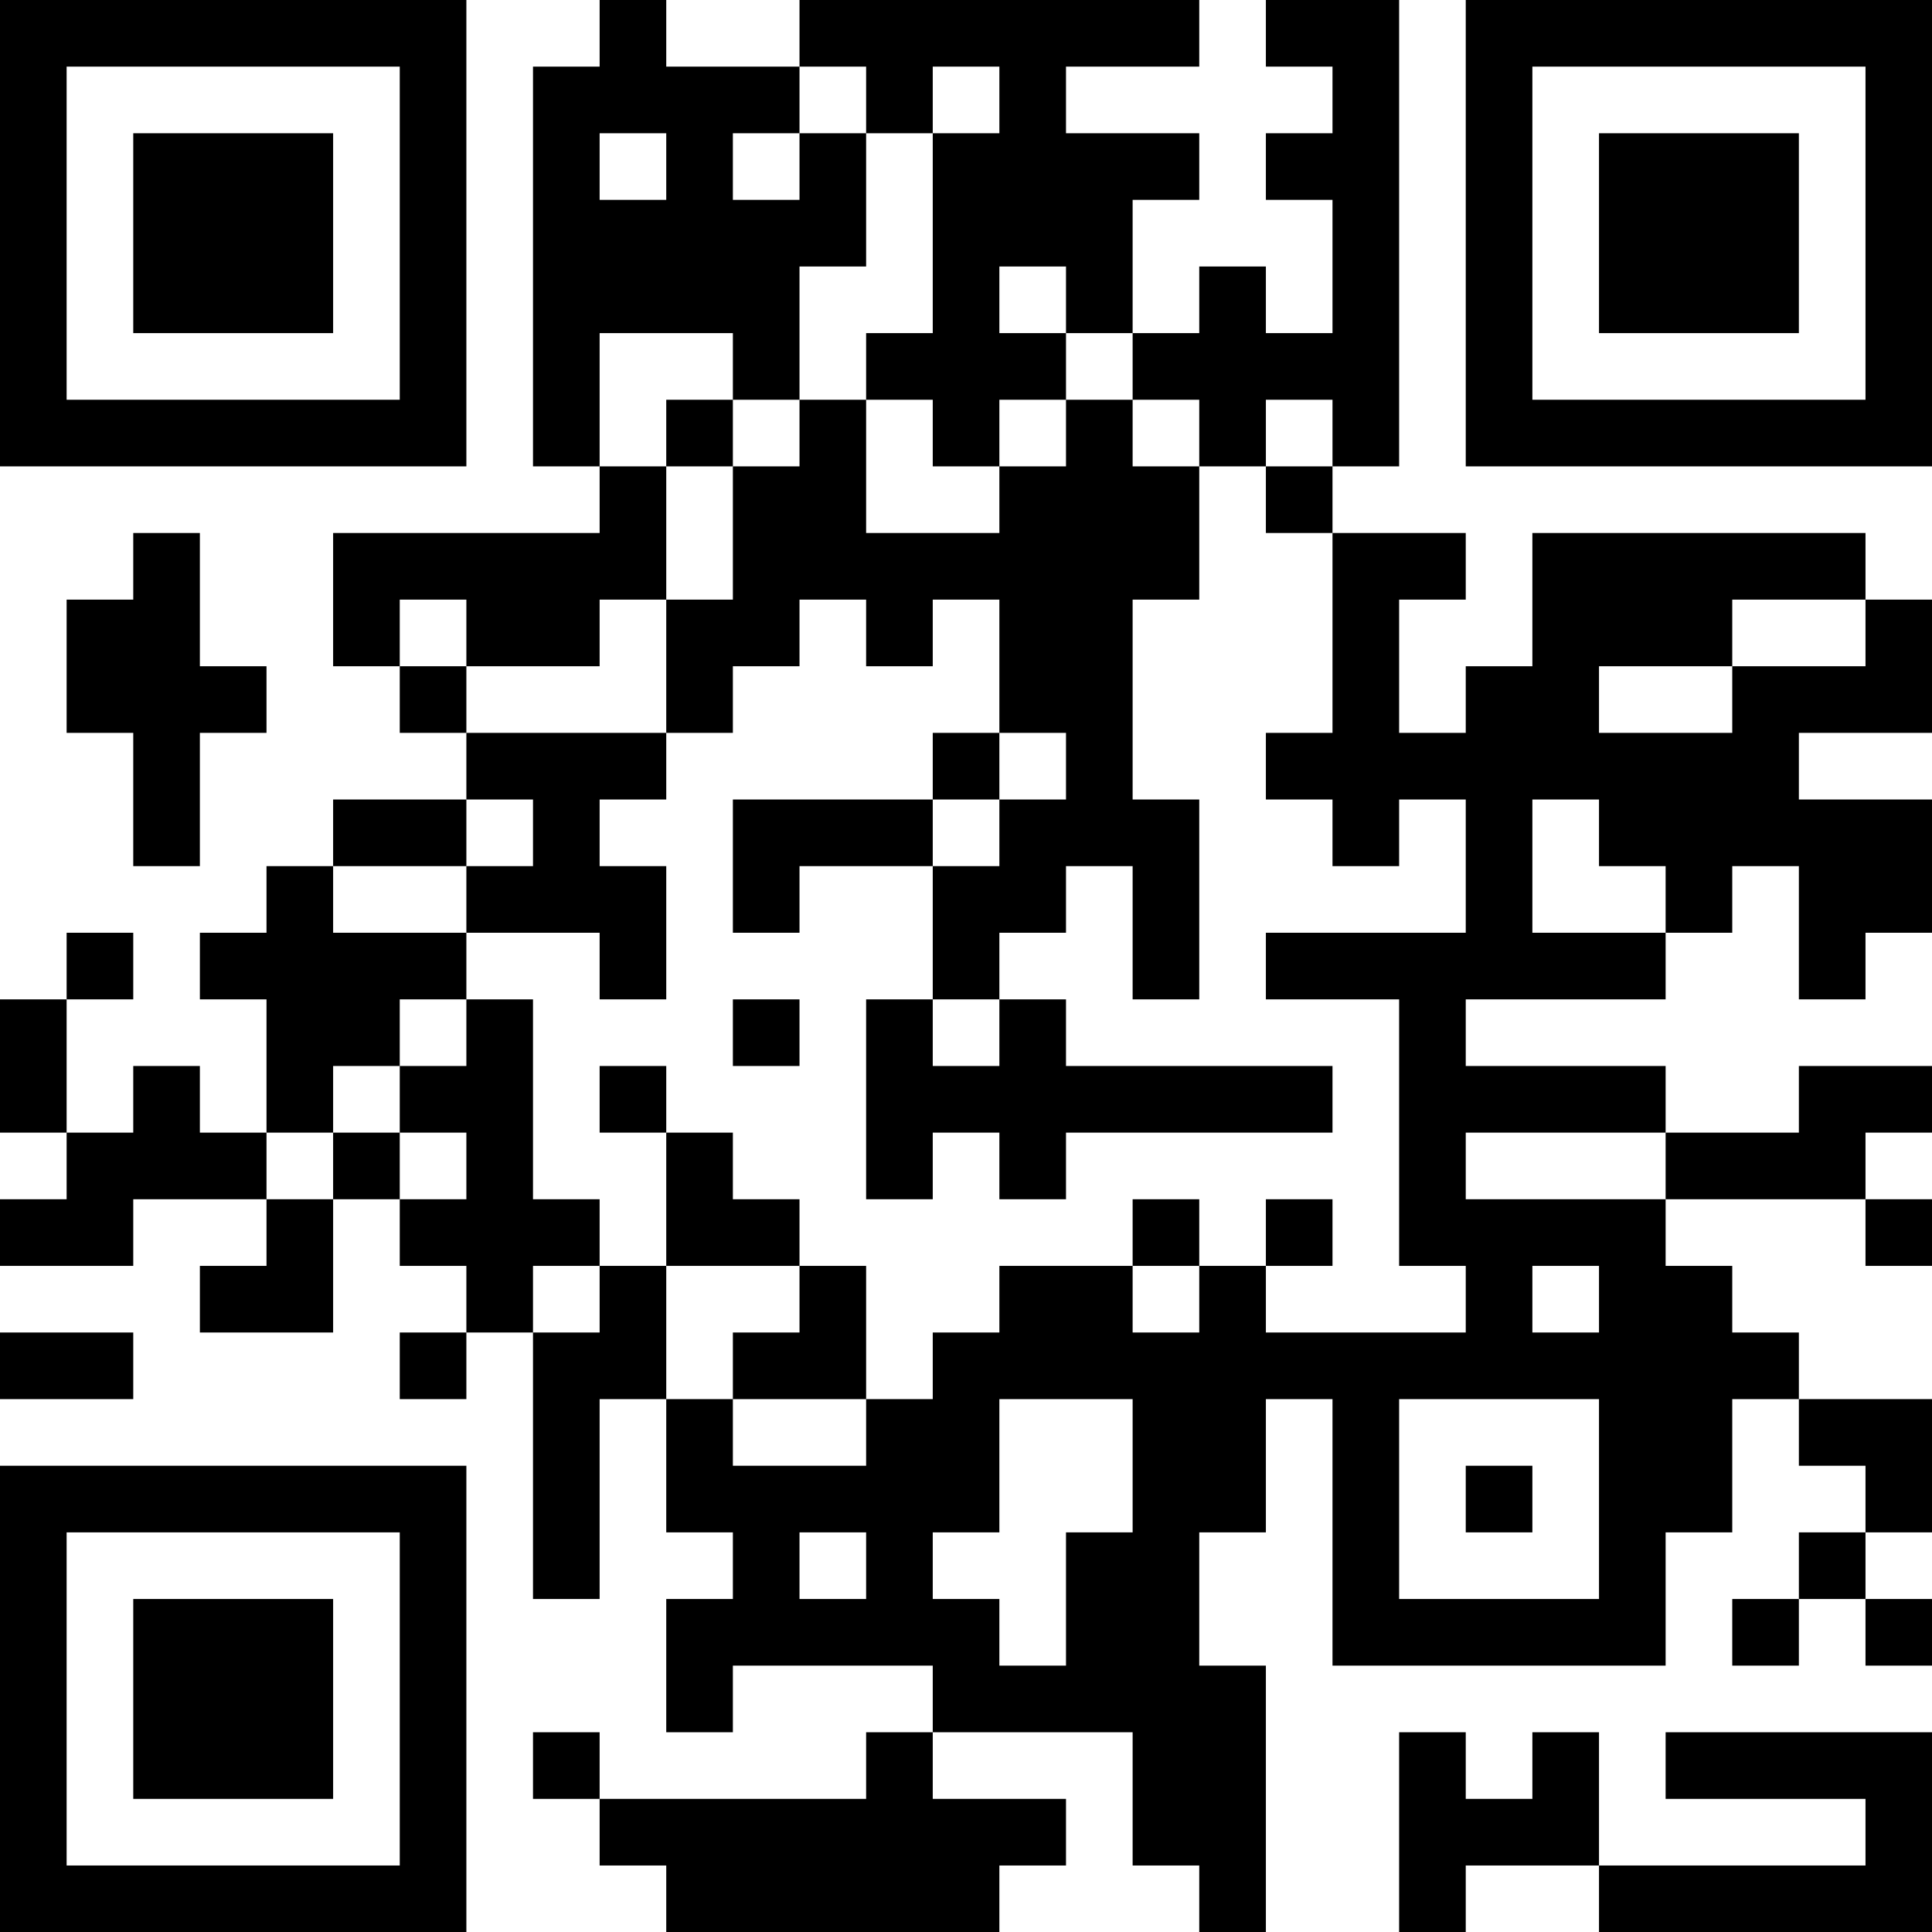 <?xml version="1.0" encoding="UTF-8"?>
<svg xmlns="http://www.w3.org/2000/svg" version="1.1" width="200" height="200" viewBox="0 0 200 200"><rect x="0" y="0" width="200" height="200" fill="#ffffff"/><g transform="scale(6.897)"><g transform="translate(0,0)"><path fill-rule="evenodd" d="M9 0L9 1L8 1L8 7L9 7L9 8L5 8L5 10L6 10L6 11L7 11L7 12L5 12L5 13L4 13L4 14L3 14L3 15L4 15L4 17L3 17L3 16L2 16L2 17L1 17L1 15L2 15L2 14L1 14L1 15L0 15L0 17L1 17L1 18L0 18L0 19L2 19L2 18L4 18L4 19L3 19L3 20L5 20L5 18L6 18L6 19L7 19L7 20L6 20L6 21L7 21L7 20L8 20L8 24L9 24L9 21L10 21L10 23L11 23L11 24L10 24L10 26L11 26L11 25L14 25L14 26L13 26L13 27L9 27L9 26L8 26L8 27L9 27L9 28L10 28L10 29L15 29L15 28L16 28L16 27L14 27L14 26L17 26L17 28L18 28L18 29L19 29L19 25L18 25L18 23L19 23L19 21L20 21L20 25L25 25L25 23L26 23L26 21L27 21L27 22L28 22L28 23L27 23L27 24L26 24L26 25L27 25L27 24L28 24L28 25L29 25L29 24L28 24L28 23L29 23L29 21L27 21L27 20L26 20L26 19L25 19L25 18L28 18L28 19L29 19L29 18L28 18L28 17L29 17L29 16L27 16L27 17L25 17L25 16L22 16L22 15L25 15L25 14L26 14L26 13L27 13L27 15L28 15L28 14L29 14L29 12L27 12L27 11L29 11L29 9L28 9L28 8L23 8L23 10L22 10L22 11L21 11L21 9L22 9L22 8L20 8L20 7L21 7L21 0L19 0L19 1L20 1L20 2L19 2L19 3L20 3L20 5L19 5L19 4L18 4L18 5L17 5L17 3L18 3L18 2L16 2L16 1L18 1L18 0L12 0L12 1L10 1L10 0ZM12 1L12 2L11 2L11 3L12 3L12 2L13 2L13 4L12 4L12 6L11 6L11 5L9 5L9 7L10 7L10 9L9 9L9 10L7 10L7 9L6 9L6 10L7 10L7 11L10 11L10 12L9 12L9 13L10 13L10 15L9 15L9 14L7 14L7 13L8 13L8 12L7 12L7 13L5 13L5 14L7 14L7 15L6 15L6 16L5 16L5 17L4 17L4 18L5 18L5 17L6 17L6 18L7 18L7 17L6 17L6 16L7 16L7 15L8 15L8 18L9 18L9 19L8 19L8 20L9 20L9 19L10 19L10 21L11 21L11 22L13 22L13 21L14 21L14 20L15 20L15 19L17 19L17 20L18 20L18 19L19 19L19 20L22 20L22 19L21 19L21 15L19 15L19 14L22 14L22 12L21 12L21 13L20 13L20 12L19 12L19 11L20 11L20 8L19 8L19 7L20 7L20 6L19 6L19 7L18 7L18 6L17 6L17 5L16 5L16 4L15 4L15 5L16 5L16 6L15 6L15 7L14 7L14 6L13 6L13 5L14 5L14 2L15 2L15 1L14 1L14 2L13 2L13 1ZM9 2L9 3L10 3L10 2ZM10 6L10 7L11 7L11 9L10 9L10 11L11 11L11 10L12 10L12 9L13 9L13 10L14 10L14 9L15 9L15 11L14 11L14 12L11 12L11 14L12 14L12 13L14 13L14 15L13 15L13 18L14 18L14 17L15 17L15 18L16 18L16 17L20 17L20 16L16 16L16 15L15 15L15 14L16 14L16 13L17 13L17 15L18 15L18 12L17 12L17 9L18 9L18 7L17 7L17 6L16 6L16 7L15 7L15 8L13 8L13 6L12 6L12 7L11 7L11 6ZM2 8L2 9L1 9L1 11L2 11L2 13L3 13L3 11L4 11L4 10L3 10L3 8ZM26 9L26 10L24 10L24 11L26 11L26 10L28 10L28 9ZM15 11L15 12L14 12L14 13L15 13L15 12L16 12L16 11ZM23 12L23 14L25 14L25 13L24 13L24 12ZM11 15L11 16L12 16L12 15ZM14 15L14 16L15 16L15 15ZM9 16L9 17L10 17L10 19L12 19L12 20L11 20L11 21L13 21L13 19L12 19L12 18L11 18L11 17L10 17L10 16ZM22 17L22 18L25 18L25 17ZM17 18L17 19L18 19L18 18ZM19 18L19 19L20 19L20 18ZM23 19L23 20L24 20L24 19ZM0 20L0 21L2 21L2 20ZM15 21L15 23L14 23L14 24L15 24L15 25L16 25L16 23L17 23L17 21ZM21 21L21 24L24 24L24 21ZM22 22L22 23L23 23L23 22ZM12 23L12 24L13 24L13 23ZM21 26L21 29L22 29L22 28L24 28L24 29L29 29L29 26L25 26L25 27L28 27L28 28L24 28L24 26L23 26L23 27L22 27L22 26ZM0 0L0 7L7 7L7 0ZM1 1L1 6L6 6L6 1ZM2 2L2 5L5 5L5 2ZM22 0L22 7L29 7L29 0ZM23 1L23 6L28 6L28 1ZM24 2L24 5L27 5L27 2ZM0 22L0 29L7 29L7 22ZM1 23L1 28L6 28L6 23ZM2 24L2 27L5 27L5 24Z" fill="#000000"/></g></g></svg>
